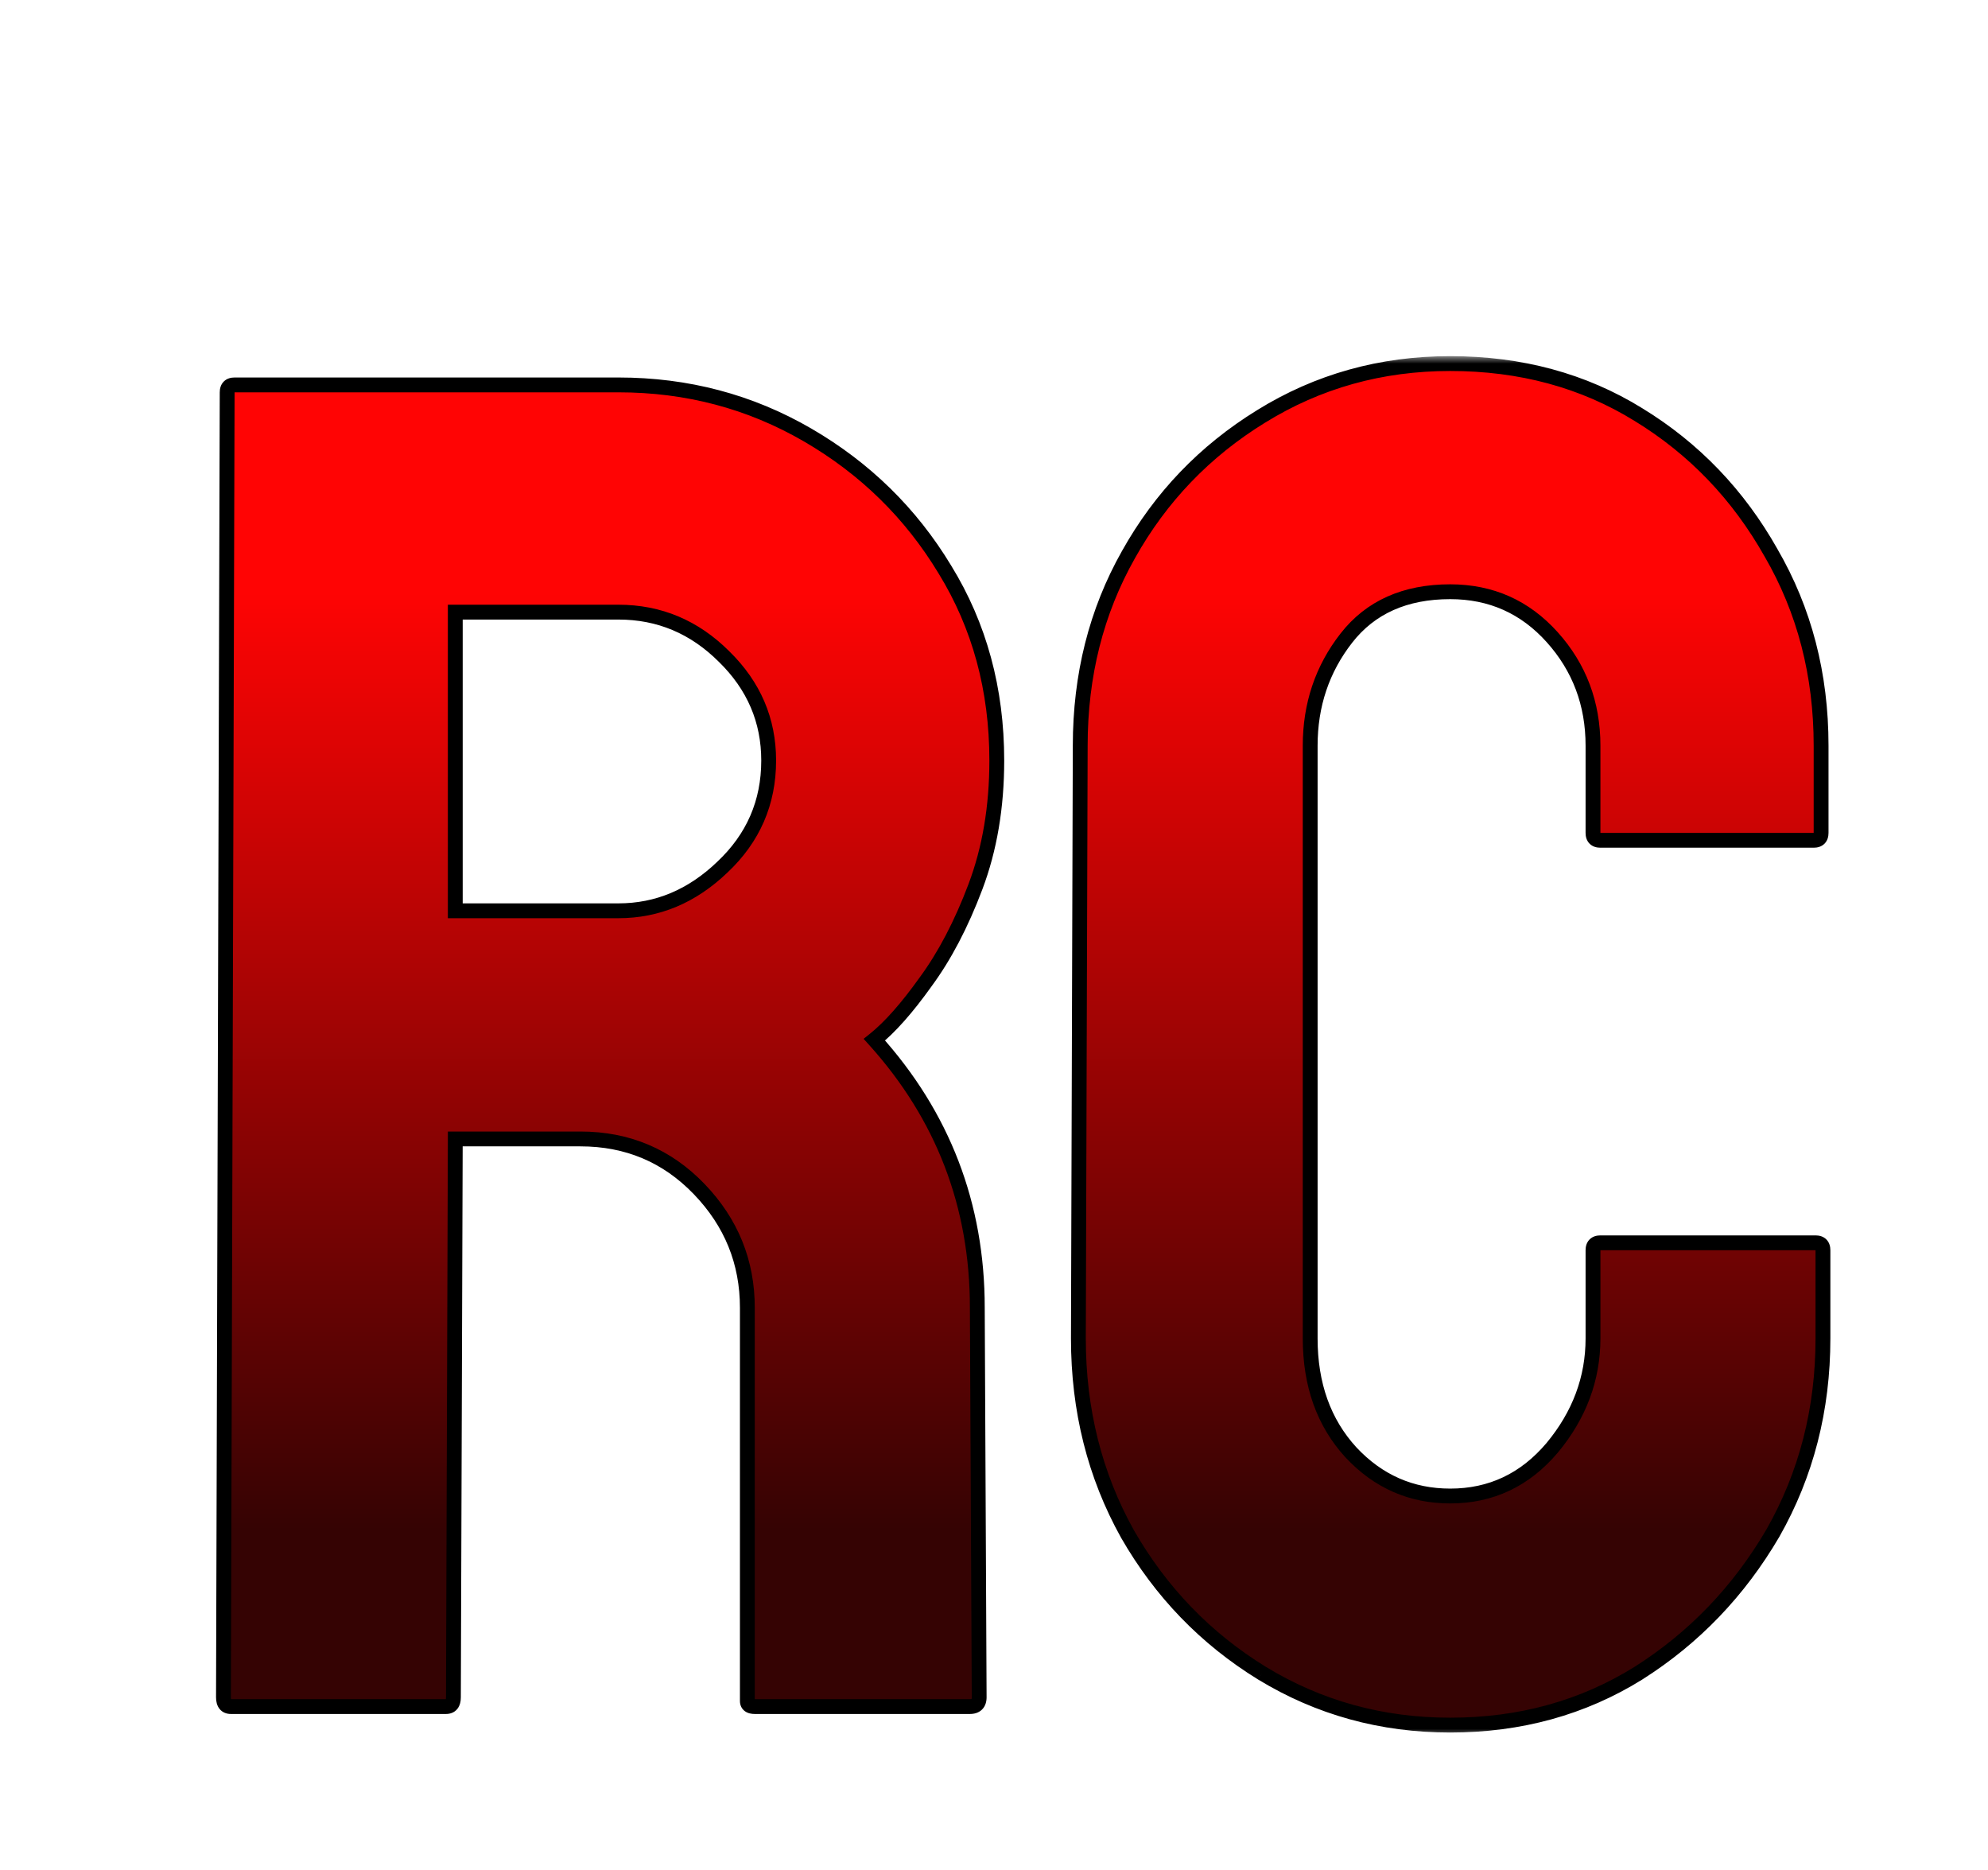 <svg width="134" height="126" viewBox="0 0 134 126" fill="none" xmlns="http://www.w3.org/2000/svg">
<g filter="url(#filter0_di_6_22)">
<mask id="path-1-outside-1_6_22" maskUnits="userSpaceOnUse" x="12" y="18" width="110" height="93" fill="black">
<rect fill="white" x="12" y="18" width="110" height="93"/>
<path d="M28.062 109H13.562C13.229 109 13.062 108.792 13.062 108.375L13.312 20.438C13.312 20.104 13.479 19.938 13.812 19.938H39.688C44.312 19.938 48.562 21.062 52.438 23.312C56.312 25.562 59.396 28.583 61.688 32.375C64.021 36.167 65.188 40.458 65.188 45.25C65.188 48.375 64.708 51.208 63.75 53.75C62.792 56.292 61.667 58.438 60.375 60.188C59.125 61.938 57.979 63.229 56.938 64.062C61.562 69.188 63.875 75.208 63.875 82.125L64 108.375C64 108.792 63.792 109 63.375 109H48.875C48.542 109 48.375 108.875 48.375 108.625V82.125C48.375 79.042 47.292 76.375 45.125 74.125C42.958 71.875 40.292 70.75 37.125 70.75H28.688L28.562 108.375C28.562 108.792 28.396 109 28.062 109ZM39.688 35.25H28.688V55.375H39.688C42.312 55.375 44.646 54.396 46.688 52.438C48.771 50.479 49.812 48.083 49.812 45.25C49.812 42.542 48.812 40.208 46.812 38.25C44.812 36.25 42.438 35.25 39.688 35.25ZM95.75 110.25C91.125 110.25 86.896 109.083 83.062 106.75C79.271 104.417 76.25 101.292 74 97.375C71.792 93.417 70.688 89.021 70.688 84.188L70.812 44.25C70.812 39.5 71.896 35.208 74.062 31.375C76.229 27.5 79.208 24.396 83 22.062C86.833 19.688 91.083 18.5 95.75 18.5C100.5 18.5 104.729 19.646 108.438 21.938C112.188 24.229 115.167 27.333 117.375 31.25C119.625 35.125 120.75 39.458 120.75 44.25V50.125C120.75 50.458 120.583 50.625 120.25 50.625H105.875C105.542 50.625 105.375 50.458 105.375 50.125V44.25C105.375 41.417 104.458 38.979 102.625 36.938C100.792 34.896 98.5 33.875 95.75 33.875C92.708 33.875 90.375 34.917 88.75 37C87.125 39.083 86.312 41.5 86.312 44.25V84.188C86.312 87.312 87.229 89.875 89.062 91.875C90.896 93.833 93.125 94.812 95.75 94.812C98.5 94.812 100.792 93.729 102.625 91.562C104.458 89.354 105.375 86.896 105.375 84.188V78.25C105.375 77.917 105.542 77.75 105.875 77.75H120.375C120.708 77.75 120.875 77.917 120.875 78.25V84.188C120.875 88.979 119.75 93.354 117.5 97.312C115.208 101.229 112.188 104.375 108.438 106.75C104.688 109.083 100.458 110.25 95.75 110.25Z"/>
</mask>
<path d="M28.062 109H13.562C13.229 109 13.062 108.792 13.062 108.375L13.312 20.438C13.312 20.104 13.479 19.938 13.812 19.938H39.688C44.312 19.938 48.562 21.062 52.438 23.312C56.312 25.562 59.396 28.583 61.688 32.375C64.021 36.167 65.188 40.458 65.188 45.25C65.188 48.375 64.708 51.208 63.75 53.75C62.792 56.292 61.667 58.438 60.375 60.188C59.125 61.938 57.979 63.229 56.938 64.062C61.562 69.188 63.875 75.208 63.875 82.125L64 108.375C64 108.792 63.792 109 63.375 109H48.875C48.542 109 48.375 108.875 48.375 108.625V82.125C48.375 79.042 47.292 76.375 45.125 74.125C42.958 71.875 40.292 70.75 37.125 70.75H28.688L28.562 108.375C28.562 108.792 28.396 109 28.062 109ZM39.688 35.25H28.688V55.375H39.688C42.312 55.375 44.646 54.396 46.688 52.438C48.771 50.479 49.812 48.083 49.812 45.25C49.812 42.542 48.812 40.208 46.812 38.25C44.812 36.25 42.438 35.25 39.688 35.25ZM95.75 110.25C91.125 110.25 86.896 109.083 83.062 106.75C79.271 104.417 76.25 101.292 74 97.375C71.792 93.417 70.688 89.021 70.688 84.188L70.812 44.25C70.812 39.5 71.896 35.208 74.062 31.375C76.229 27.5 79.208 24.396 83 22.062C86.833 19.688 91.083 18.5 95.75 18.5C100.5 18.5 104.729 19.646 108.438 21.938C112.188 24.229 115.167 27.333 117.375 31.25C119.625 35.125 120.75 39.458 120.75 44.25V50.125C120.75 50.458 120.583 50.625 120.25 50.625H105.875C105.542 50.625 105.375 50.458 105.375 50.125V44.25C105.375 41.417 104.458 38.979 102.625 36.938C100.792 34.896 98.5 33.875 95.75 33.875C92.708 33.875 90.375 34.917 88.75 37C87.125 39.083 86.312 41.5 86.312 44.25V84.188C86.312 87.312 87.229 89.875 89.062 91.875C90.896 93.833 93.125 94.812 95.75 94.812C98.5 94.812 100.792 93.729 102.625 91.562C104.458 89.354 105.375 86.896 105.375 84.188V78.25C105.375 77.917 105.542 77.75 105.875 77.75H120.375C120.708 77.75 120.875 77.917 120.875 78.25V84.188C120.875 88.979 119.75 93.354 117.5 97.312C115.208 101.229 112.188 104.375 108.438 106.75C104.688 109.083 100.458 110.25 95.75 110.25Z" fill="url(#paint0_linear_6_22)"/>
<path d="M13.062 108.375L12.562 108.374V108.375H13.062ZM13.312 20.438L13.812 20.439V20.438H13.312ZM61.688 32.375L61.26 32.634L61.262 32.637L61.688 32.375ZM60.375 60.188L59.973 59.891L59.968 59.897L60.375 60.188ZM56.938 64.062L56.625 63.672L56.211 64.004L56.566 64.397L56.938 64.062ZM63.875 82.125L63.375 82.125L63.375 82.127L63.875 82.125ZM64 108.375L64.5 108.375L64.5 108.373L64 108.375ZM28.688 70.75V70.25H28.189L28.188 70.748L28.688 70.75ZM28.562 108.375L28.062 108.373V108.375H28.562ZM28.688 35.25V34.75H28.188V35.25H28.688ZM28.688 55.375H28.188V55.875H28.688V55.375ZM46.688 52.438L46.345 52.073L46.341 52.077L46.688 52.438ZM46.812 38.25L46.459 38.604L46.463 38.607L46.812 38.25ZM28.062 108.5H13.562V109.5H28.062V108.5ZM13.562 108.5C13.53 108.5 13.525 108.495 13.536 108.499C13.55 108.505 13.566 108.517 13.578 108.531C13.588 108.544 13.584 108.545 13.577 108.52C13.57 108.494 13.562 108.447 13.562 108.375H12.562C12.562 108.637 12.613 108.926 12.797 109.156C12.998 109.408 13.286 109.5 13.562 109.5V108.5ZM13.562 108.376L13.812 20.439L12.812 20.436L12.562 108.374L13.562 108.376ZM13.812 20.438C13.812 20.416 13.814 20.401 13.815 20.391C13.817 20.381 13.818 20.377 13.818 20.377C13.818 20.377 13.816 20.382 13.812 20.39C13.807 20.398 13.8 20.407 13.791 20.416C13.782 20.425 13.773 20.432 13.765 20.437C13.757 20.441 13.752 20.443 13.752 20.443C13.752 20.443 13.756 20.442 13.766 20.44C13.776 20.439 13.791 20.438 13.812 20.438V19.438C13.569 19.438 13.294 19.499 13.084 19.709C12.874 19.919 12.812 20.194 12.812 20.438H13.812ZM13.812 20.438H39.688V19.438H13.812V20.438ZM39.688 20.438C44.227 20.438 48.39 21.541 52.186 23.745L52.689 22.88C48.735 20.584 44.398 19.438 39.688 19.438V20.438ZM52.186 23.745C55.99 25.953 59.012 28.915 61.26 32.634L62.115 32.116C59.78 28.252 56.635 25.172 52.689 22.88L52.186 23.745ZM61.262 32.637C63.543 36.344 64.688 40.544 64.688 45.25H65.688C65.688 40.373 64.499 35.989 62.113 32.113L61.262 32.637ZM64.688 45.25C64.688 48.324 64.216 51.096 63.282 53.574L64.218 53.926C65.2 51.321 65.688 48.426 65.688 45.25H64.688ZM63.282 53.574C62.336 56.083 61.231 58.185 59.973 59.891L60.777 60.484C62.102 58.69 63.247 56.501 64.218 53.926L63.282 53.574ZM59.968 59.897C58.731 61.629 57.616 62.88 56.625 63.672L57.25 64.453C58.343 63.579 59.519 62.246 60.782 60.478L59.968 59.897ZM56.566 64.397C61.108 69.43 63.375 75.332 63.375 82.125H64.375C64.375 75.085 62.017 68.945 57.309 63.727L56.566 64.397ZM63.375 82.127L63.5 108.377L64.5 108.373L64.375 82.123L63.375 82.127ZM63.5 108.375C63.5 108.506 63.468 108.513 63.49 108.49C63.513 108.468 63.506 108.5 63.375 108.5V109.5C63.66 109.5 63.966 109.428 64.197 109.197C64.428 108.966 64.5 108.66 64.5 108.375H63.5ZM63.375 108.5H48.875V109.5H63.375V108.5ZM48.875 108.5C48.821 108.5 48.791 108.495 48.778 108.491C48.765 108.488 48.777 108.489 48.8 108.506C48.825 108.525 48.849 108.554 48.863 108.586C48.876 108.615 48.875 108.632 48.875 108.625H47.875C47.875 108.872 47.965 109.13 48.2 109.306C48.408 109.462 48.66 109.5 48.875 109.5V108.5ZM48.875 108.625V82.125H47.875V108.625H48.875ZM48.875 82.125C48.875 78.91 47.74 76.12 45.485 73.778L44.765 74.472C46.843 76.63 47.875 79.173 47.875 82.125H48.875ZM45.485 73.778C43.223 71.429 40.425 70.25 37.125 70.25V71.25C40.158 71.25 42.694 72.321 44.765 74.472L45.485 73.778ZM37.125 70.25H28.688V71.25H37.125V70.25ZM28.188 70.748L28.062 108.373L29.062 108.377L29.188 70.752L28.188 70.748ZM28.062 108.375C28.062 108.447 28.055 108.494 28.048 108.52C28.041 108.545 28.037 108.544 28.047 108.531C28.059 108.517 28.075 108.505 28.089 108.499C28.1 108.495 28.095 108.5 28.062 108.5V109.5C28.34 109.5 28.627 109.408 28.828 109.156C29.012 108.926 29.062 108.637 29.062 108.375H28.062ZM39.688 34.75H28.688V35.75H39.688V34.75ZM28.188 35.25V55.375H29.188V35.25H28.188ZM28.688 55.875H39.688V54.875H28.688V55.875ZM39.688 55.875C42.452 55.875 44.907 54.838 47.034 52.798L46.341 52.077C44.385 53.953 42.173 54.875 39.688 54.875V55.875ZM47.03 52.802C49.213 50.75 50.312 48.223 50.312 45.25H49.312C49.312 47.944 48.329 50.208 46.345 52.073L47.03 52.802ZM50.312 45.25C50.312 42.402 49.255 39.942 47.162 37.893L46.463 38.607C48.37 40.475 49.312 42.681 49.312 45.25H50.312ZM47.166 37.896C45.075 35.806 42.574 34.75 39.688 34.75V35.75C42.301 35.75 44.55 36.694 46.459 38.604L47.166 37.896ZM83.062 106.75L82.8 107.176L82.802 107.177L83.062 106.75ZM74 97.375L73.563 97.619L73.566 97.624L74 97.375ZM70.688 84.188L70.188 84.186V84.188H70.688ZM70.812 44.25L71.312 44.252V44.25H70.812ZM74.062 31.375L74.498 31.621L74.499 31.619L74.062 31.375ZM83 22.062L83.262 22.488L83.263 22.488L83 22.062ZM108.438 21.938L108.175 22.363L108.177 22.364L108.438 21.938ZM117.375 31.25L116.939 31.496L116.943 31.501L117.375 31.25ZM89.062 91.875L88.694 92.213L88.698 92.217L89.062 91.875ZM102.625 91.562L103.007 91.885L103.01 91.882L102.625 91.562ZM117.5 97.312L117.932 97.565L117.935 97.56L117.5 97.312ZM108.438 106.75L108.702 107.175L108.705 107.172L108.438 106.75ZM95.75 109.75C91.214 109.75 87.075 108.607 83.323 106.323L82.802 107.177C86.717 109.56 91.036 110.75 95.75 110.75V109.75ZM83.325 106.324C79.605 104.035 76.643 100.971 74.434 97.126L73.566 97.624C75.857 101.612 78.937 104.798 82.8 107.176L83.325 106.324ZM74.437 97.131C72.273 93.252 71.188 88.941 71.188 84.188H70.188C70.188 89.1 71.311 93.581 73.563 97.619L74.437 97.131ZM71.188 84.189L71.312 44.252L70.312 44.248L70.188 84.186L71.188 84.189ZM71.312 44.25C71.312 39.579 72.377 35.373 74.498 31.621L73.627 31.129C71.415 35.043 70.312 39.421 70.312 44.25H71.312ZM74.499 31.619C76.624 27.819 79.543 24.777 83.262 22.488L82.738 21.637C78.874 24.015 75.835 27.181 73.626 31.131L74.499 31.619ZM83.263 22.488C87.015 20.163 91.173 19 95.75 19V18C90.994 18 86.652 19.212 82.737 21.637L83.263 22.488ZM95.75 19C100.416 19 104.552 20.124 108.175 22.363L108.7 21.512C104.906 19.167 100.584 18 95.75 18V19ZM108.177 22.364C111.852 24.61 114.772 27.651 116.939 31.496L117.811 31.004C115.561 27.015 112.523 23.848 108.698 21.511L108.177 22.364ZM116.943 31.501C119.145 35.294 120.25 39.54 120.25 44.25H121.25C121.25 39.377 120.105 34.956 117.807 30.999L116.943 31.501ZM120.25 44.25V50.125H121.25V44.25H120.25ZM120.25 50.125C120.25 50.146 120.249 50.161 120.247 50.172C120.246 50.182 120.244 50.186 120.244 50.186C120.245 50.185 120.246 50.18 120.251 50.172C120.256 50.164 120.262 50.155 120.271 50.146C120.28 50.138 120.29 50.131 120.297 50.126C120.305 50.121 120.31 50.12 120.311 50.119C120.311 50.119 120.307 50.121 120.296 50.122C120.286 50.124 120.271 50.125 120.25 50.125V51.125C120.494 51.125 120.768 51.064 120.979 50.854C121.189 50.643 121.25 50.369 121.25 50.125H120.25ZM120.25 50.125H105.875V51.125H120.25V50.125ZM105.875 50.125C105.854 50.125 105.839 50.124 105.829 50.122C105.818 50.121 105.814 50.119 105.814 50.119C105.815 50.12 105.82 50.121 105.828 50.126C105.835 50.131 105.845 50.138 105.854 50.146C105.863 50.155 105.869 50.164 105.874 50.172C105.879 50.18 105.88 50.185 105.881 50.186C105.881 50.186 105.879 50.182 105.878 50.172C105.876 50.161 105.875 50.146 105.875 50.125H104.875C104.875 50.369 104.936 50.643 105.146 50.854C105.357 51.064 105.631 51.125 105.875 51.125V50.125ZM105.875 50.125V44.25H104.875V50.125H105.875ZM105.875 44.25C105.875 41.298 104.916 38.74 102.997 36.603L102.253 37.272C104.001 39.218 104.875 41.536 104.875 44.25H105.875ZM102.997 36.603C101.069 34.456 98.642 33.375 95.75 33.375V34.375C98.358 34.375 100.515 35.336 102.253 37.272L102.997 36.603ZM95.75 33.375C92.581 33.375 90.091 34.468 88.356 36.693L89.144 37.307C90.659 35.365 92.836 34.375 95.75 34.375V33.375ZM88.356 36.693C86.659 38.867 85.812 41.394 85.812 44.25H86.812C86.812 41.606 87.591 39.299 89.144 37.307L88.356 36.693ZM85.812 44.25V84.188H86.812V44.25H85.812ZM85.812 84.188C85.812 87.417 86.763 90.107 88.694 92.213L89.431 91.537C87.695 89.643 86.812 87.208 86.812 84.188H85.812ZM88.698 92.217C90.623 94.273 92.983 95.312 95.75 95.312V94.312C93.267 94.312 91.169 93.393 89.427 91.533L88.698 92.217ZM95.75 95.312C98.652 95.312 101.082 94.16 103.007 91.885L102.243 91.24C100.501 93.298 98.348 94.312 95.75 94.312V95.312ZM103.01 91.882C104.913 89.59 105.875 87.02 105.875 84.188H104.875C104.875 86.772 104.004 89.119 102.24 91.243L103.01 91.882ZM105.875 84.188V78.25H104.875V84.188H105.875ZM105.875 78.25C105.875 78.229 105.876 78.214 105.878 78.204C105.879 78.193 105.881 78.189 105.881 78.189C105.88 78.19 105.879 78.195 105.874 78.203C105.869 78.21 105.863 78.22 105.854 78.229C105.845 78.237 105.835 78.244 105.828 78.249C105.82 78.254 105.815 78.255 105.814 78.256C105.814 78.256 105.818 78.254 105.829 78.253C105.839 78.251 105.854 78.25 105.875 78.25V77.25C105.631 77.25 105.357 77.311 105.146 77.521C104.936 77.732 104.875 78.006 104.875 78.25H105.875ZM105.875 78.25H120.375V77.25H105.875V78.25ZM120.375 78.25C120.396 78.25 120.411 78.251 120.421 78.253C120.432 78.254 120.436 78.256 120.436 78.256C120.435 78.255 120.43 78.254 120.422 78.249C120.415 78.244 120.405 78.237 120.396 78.229C120.387 78.22 120.381 78.21 120.376 78.203C120.371 78.195 120.37 78.19 120.369 78.189C120.369 78.189 120.371 78.193 120.372 78.204C120.374 78.214 120.375 78.229 120.375 78.25H121.375C121.375 78.006 121.314 77.732 121.104 77.521C120.893 77.311 120.619 77.25 120.375 77.25V78.25ZM120.375 78.25V84.188H121.375V78.25H120.375ZM120.375 84.188C120.375 88.897 119.27 93.186 117.065 97.065L117.935 97.56C120.23 93.522 121.375 89.061 121.375 84.188H120.375ZM117.068 97.06C114.816 100.909 111.851 103.996 108.17 106.328L108.705 107.172C112.524 104.754 115.6 101.549 117.932 97.565L117.068 97.06ZM108.173 106.325C104.508 108.606 100.371 109.75 95.75 109.75V110.75C100.545 110.75 104.867 109.56 108.702 107.175L108.173 106.325Z" fill="black" mask="url(#path-1-outside-1_6_22)"/>
</g>
<defs>
<filter id="filter0_di_6_22" x="11.863" y="17.3" width="114.213" height="98.15" filterUnits="userSpaceOnUse" color-interpolation-filters="sRGB">
<feFlood flood-opacity="0" result="BackgroundImageFix"/>
<feColorMatrix in="SourceAlpha" type="matrix" values="0 0 0 0 0 0 0 0 0 0 0 0 0 0 0 0 0 0 127 0" result="hardAlpha"/>
<feOffset dx="2" dy="2"/>
<feGaussianBlur stdDeviation="1.35"/>
<feComposite in2="hardAlpha" operator="out"/>
<feColorMatrix type="matrix" values="0 0 0 0 0 0 0 0 0 0 0 0 0 0 0 0 0 0 0.79 0"/>
<feBlend mode="normal" in2="BackgroundImageFix" result="effect1_dropShadow_6_22"/>
<feBlend mode="normal" in="SourceGraphic" in2="effect1_dropShadow_6_22" result="shape"/>
<feColorMatrix in="SourceAlpha" type="matrix" values="0 0 0 0 0 0 0 0 0 0 0 0 0 0 0 0 0 0 127 0" result="hardAlpha"/>
<feOffset dy="4"/>
<feGaussianBlur stdDeviation="2"/>
<feComposite in2="hardAlpha" operator="arithmetic" k2="-1" k3="1"/>
<feColorMatrix type="matrix" values="0 0 0 0 0 0 0 0 0 0 0 0 0 0 0 0 0 0 0.25 0"/>
<feBlend mode="normal" in2="shape" result="effect2_innerShadow_6_22"/>
</filter>
<linearGradient id="paint0_linear_6_22" x1="67" y1="4" x2="67" y2="122" gradientUnits="userSpaceOnUse">
<stop offset="0.251" stop-color="#FF0404"/>
<stop offset="0.789" stop-color="#350303"/>
</linearGradient>
</defs>
</svg>
